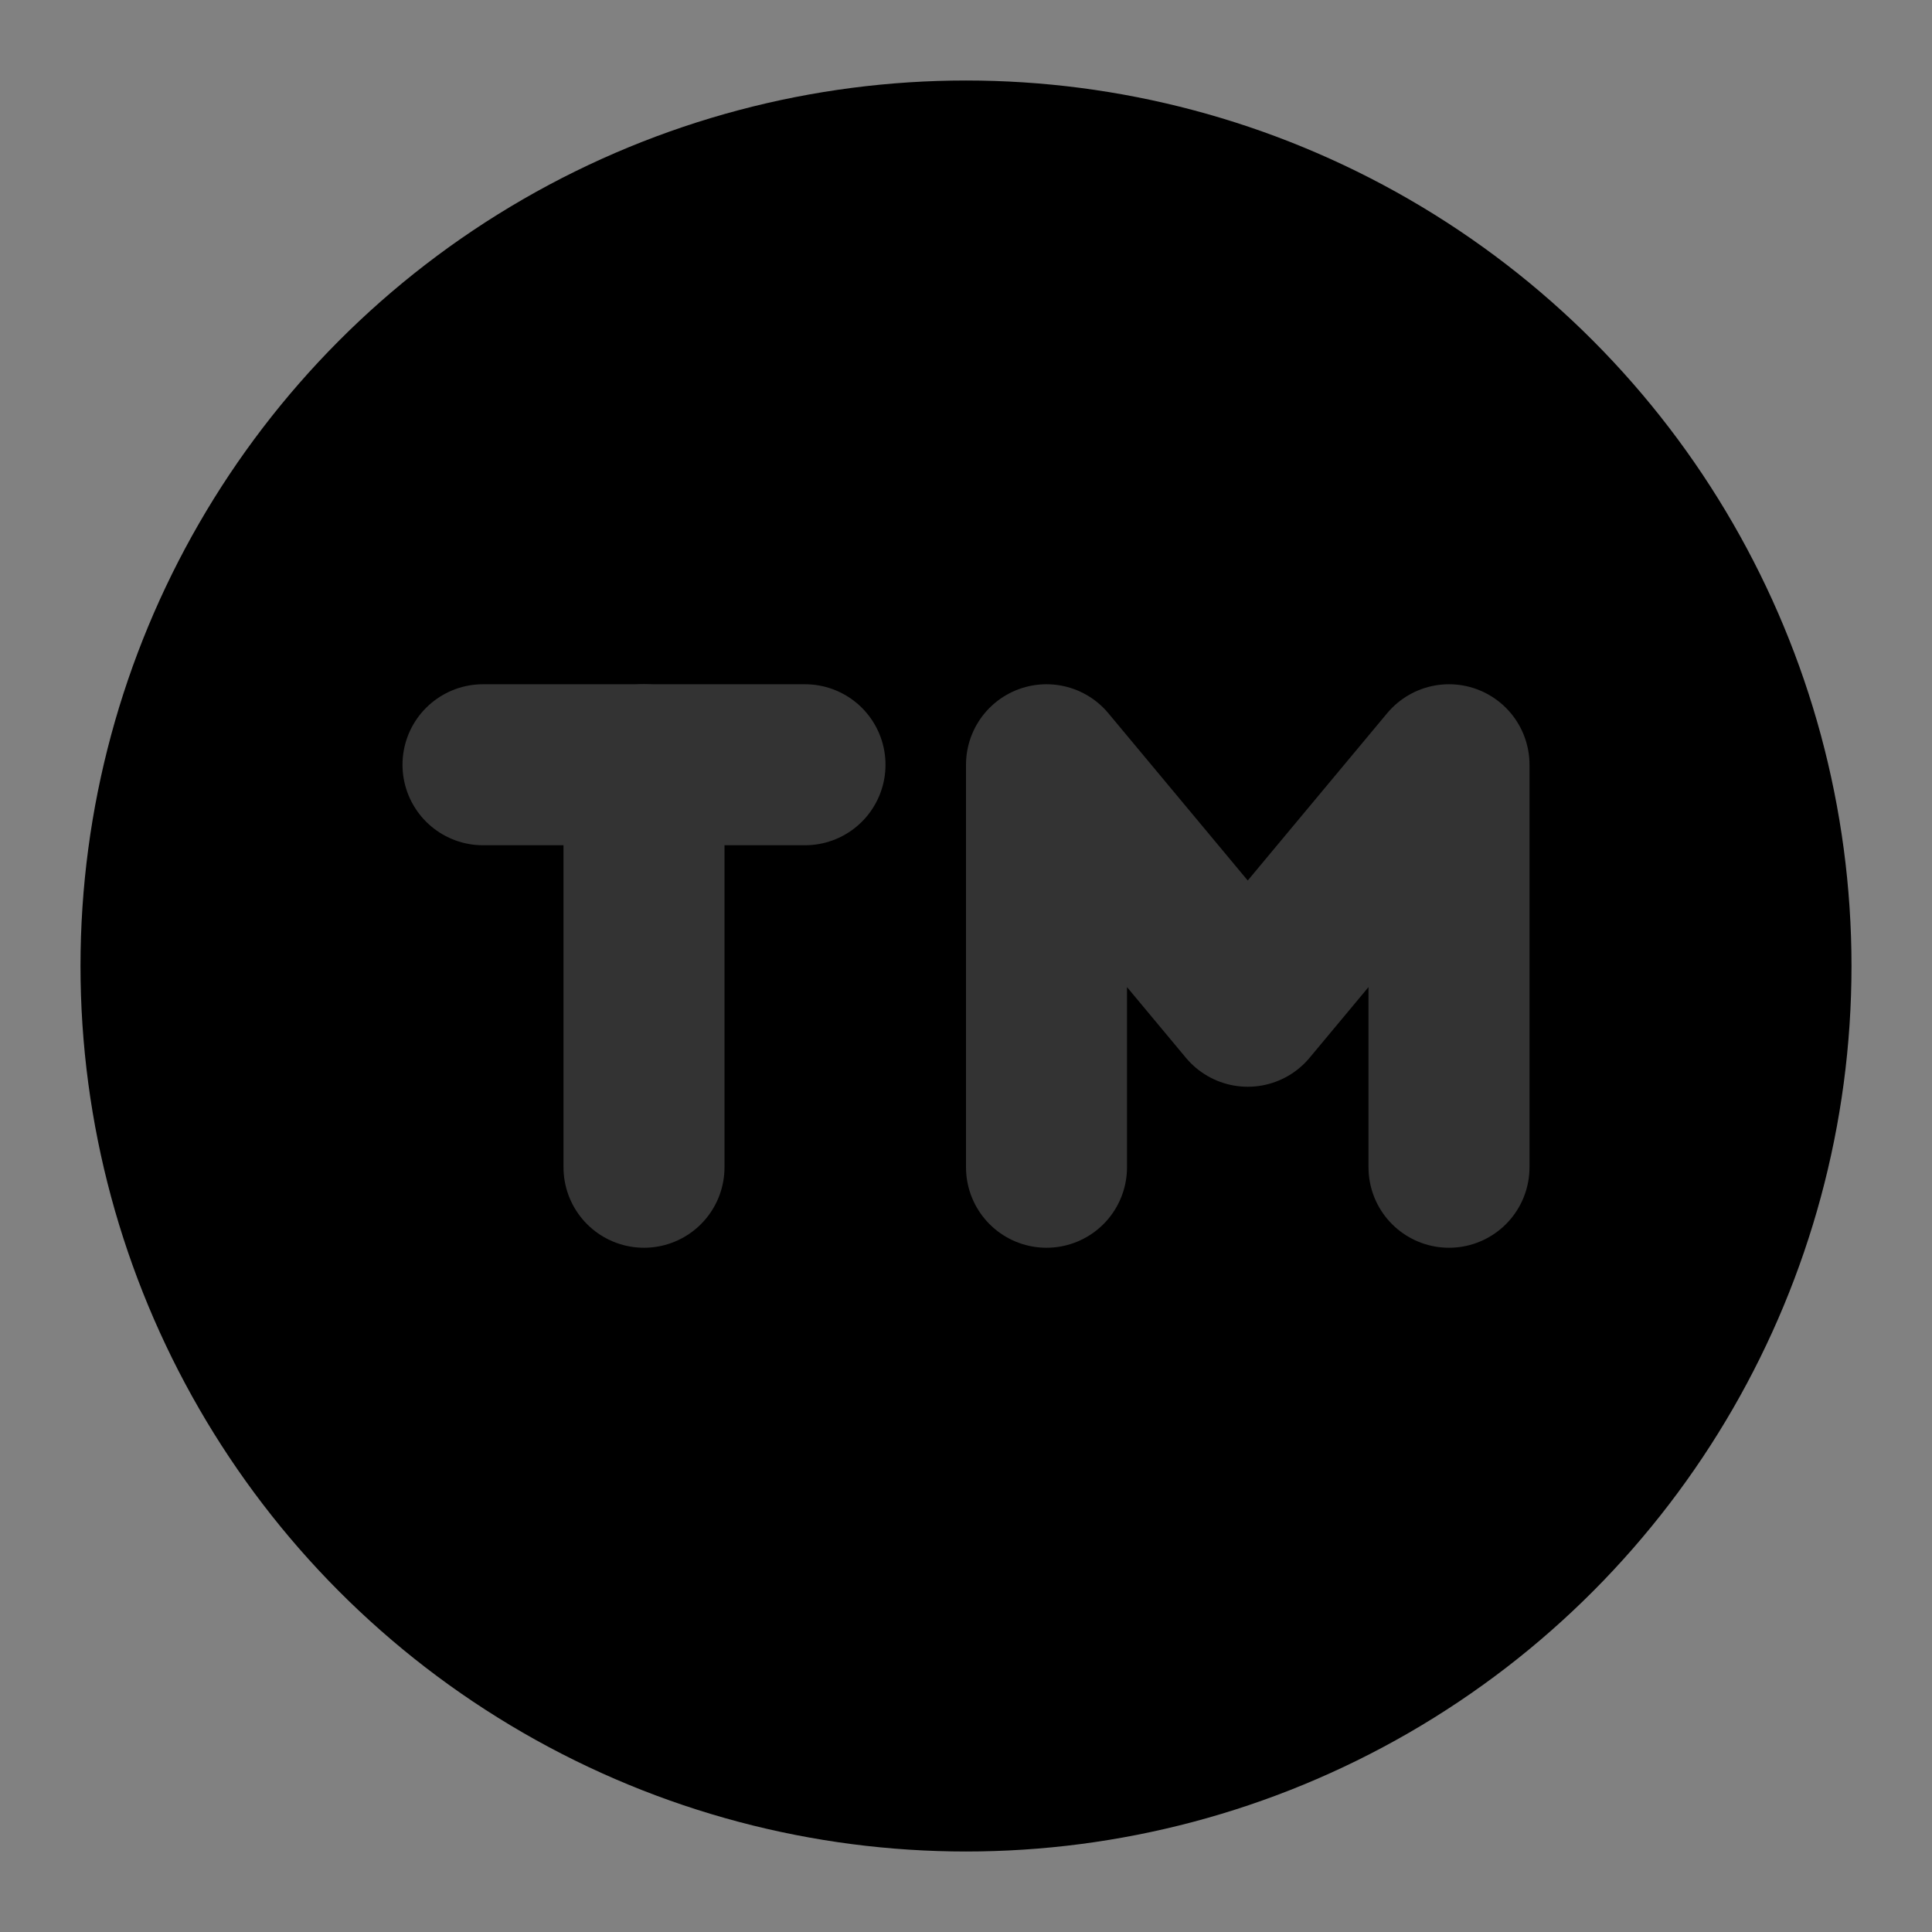 <svg width="48" height="48" viewBox="0 0 48 48" fill="none" xmlns="http://www.w3.org/2000/svg">
<rect x="0" y="0" width="48" height="48" fill="#808080" stroke="none"/>
<rect width="48" height="48" fill="white" fill-opacity="0.01"/>
<circle cx="24" cy="24" r="20" fill="null" stroke="black" stroke-width="4" stroke-linecap="round" stroke-linejoin="round"/>
<path d="M12 19H16L20 19" stroke="#333" stroke-width="4" stroke-linecap="round" stroke-linejoin="round"/>
<path d="M16 19L16 29" stroke="#333" stroke-width="4" stroke-linecap="round" stroke-linejoin="round"/>
<path d="M26 29V19L31 25L36 19V29" stroke="#333" stroke-width="4" stroke-linecap="round" stroke-linejoin="round"/>
</svg>
